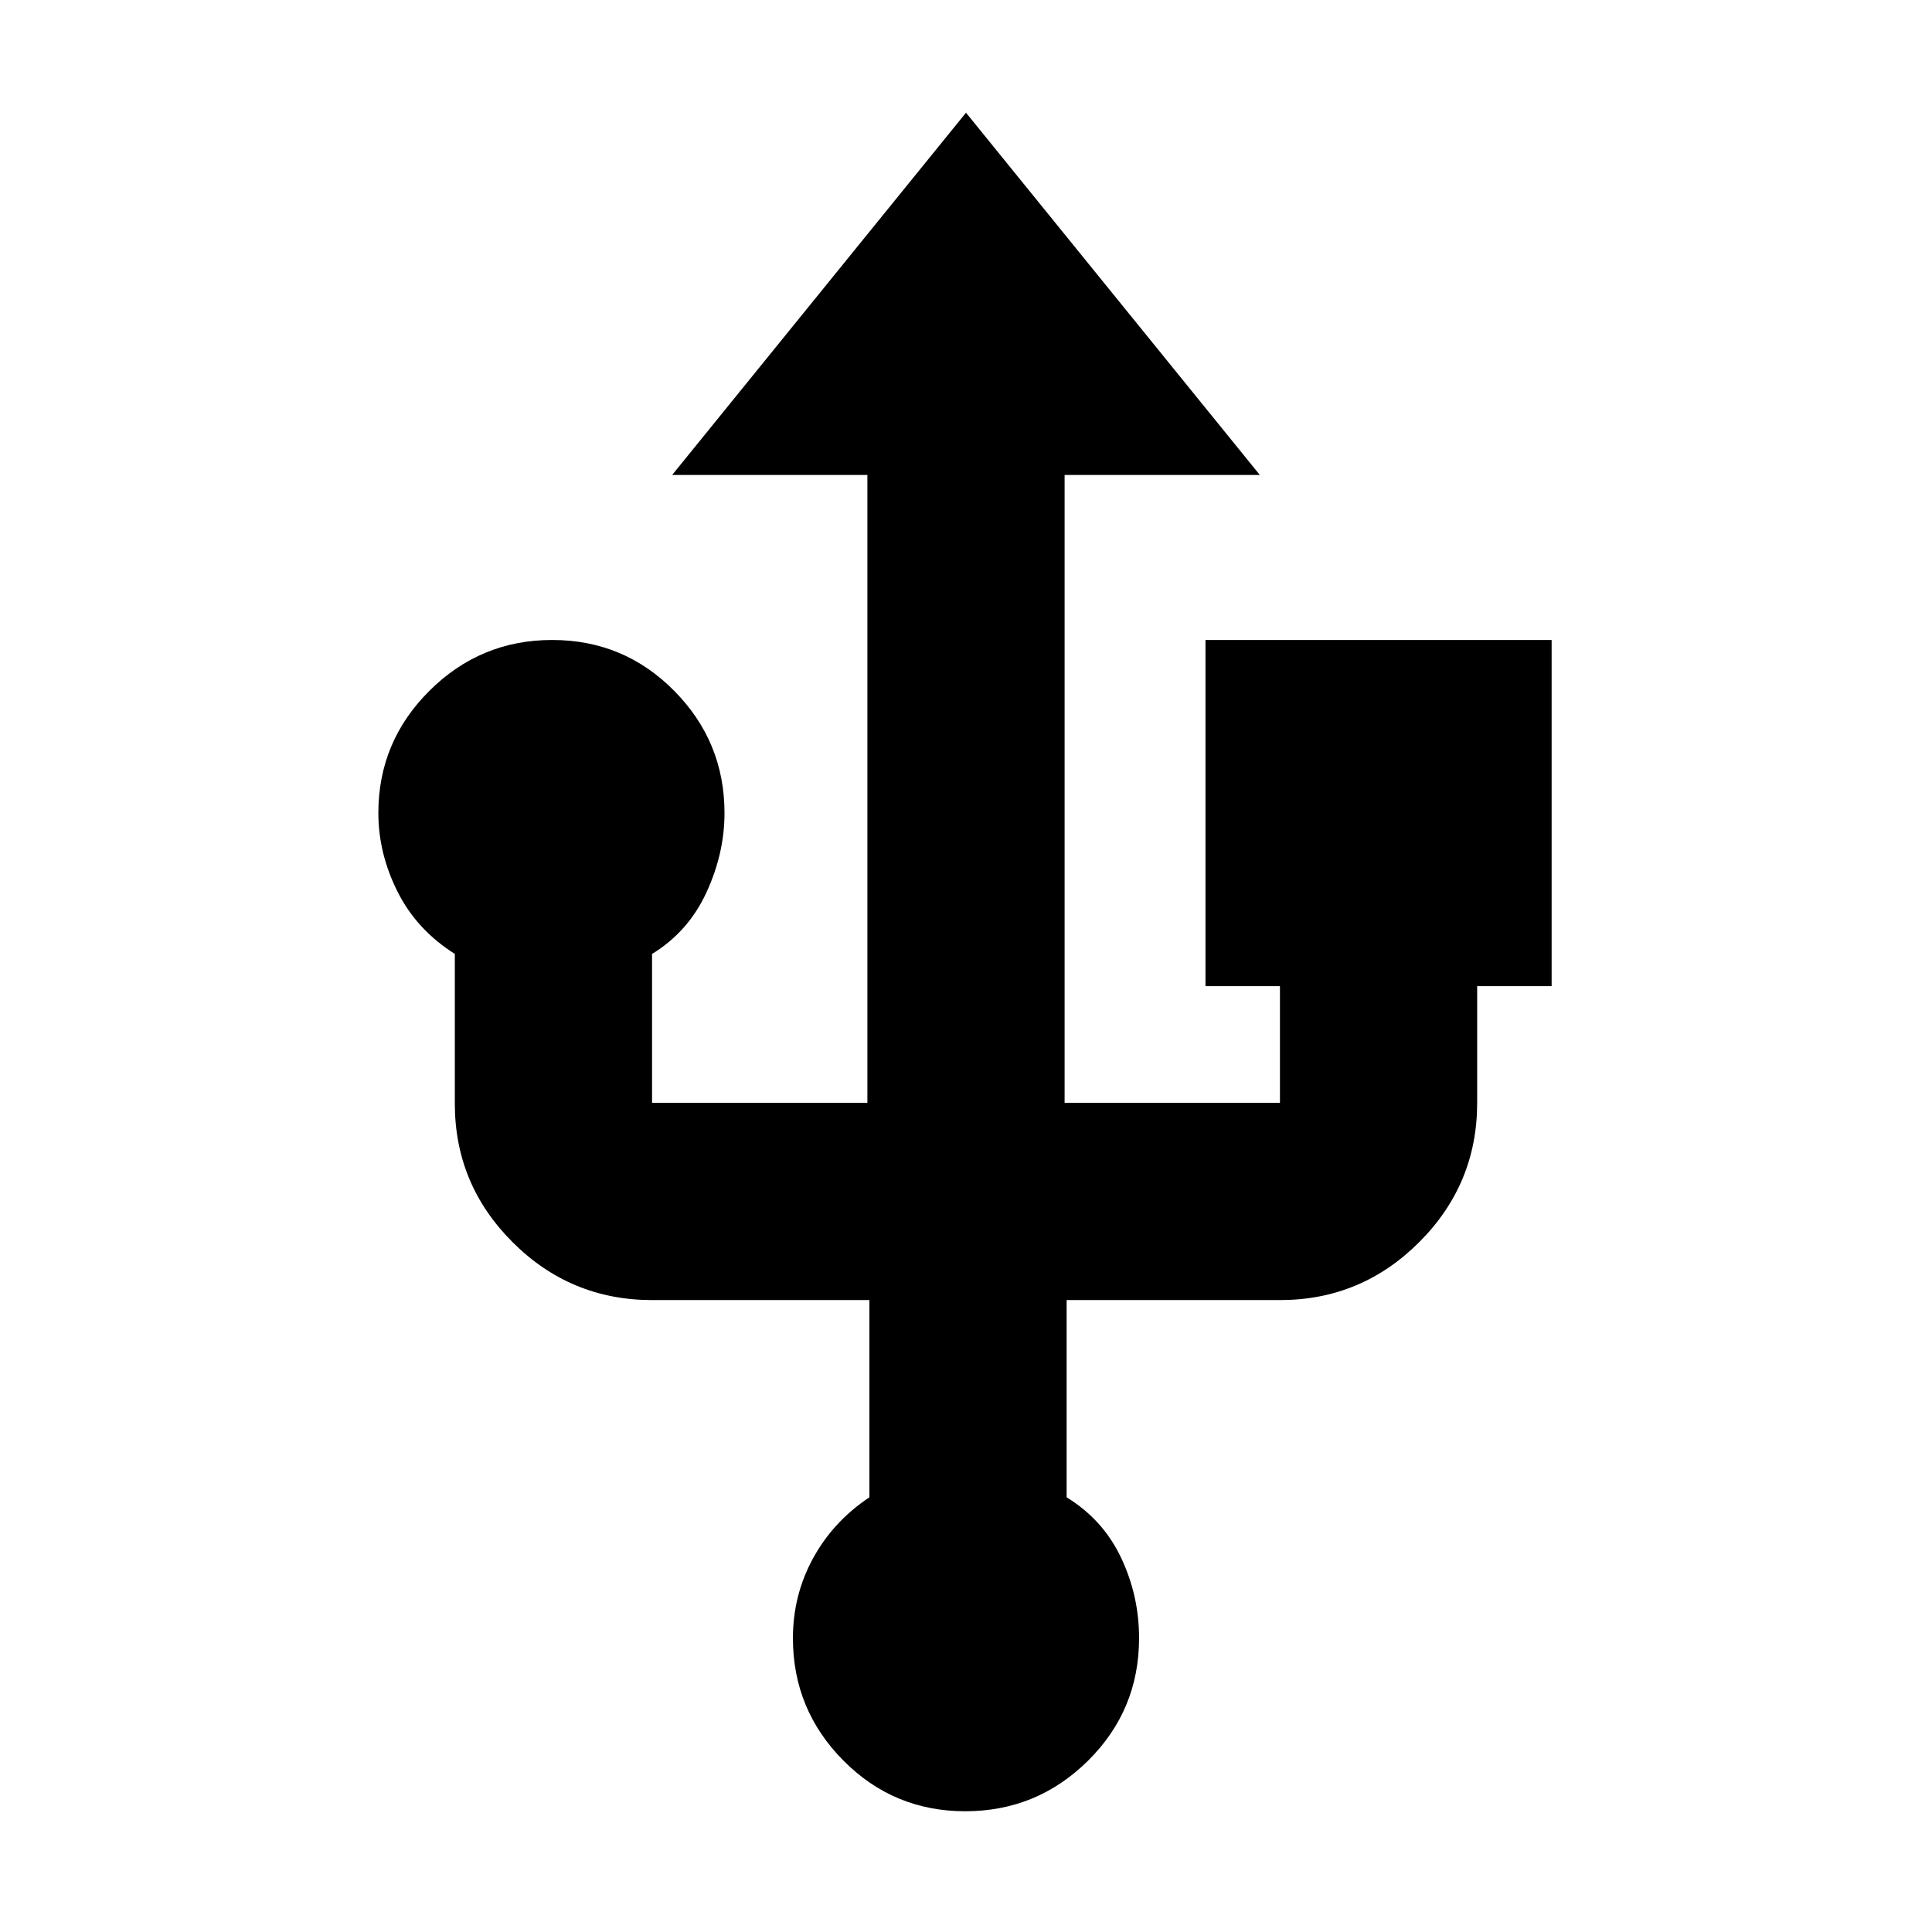<svg xmlns="http://www.w3.org/2000/svg" height="20" viewBox="0 -960 960 960" width="20"><path d="M479.63-60Q444-60 419-85.26q-25-25.27-25-60.74 0-21.37 10-39.68Q414-204 432-216v-98H324q-40.43 0-69.21-28.68Q226-371.36 226-411.63V-486q-19-12-28.5-31t-9.5-39q0-35.48 25.37-60.74 25.37-25.26 61-25.26Q310-642 335-616.74T360-556q0 20-9 39.5T324-486v74h107v-312h-97l146-180 146 180h-97v312h107v-58h-37v-172h172v172h-37v58q0 40.43-28.79 69.21Q676.42-314 636-314H530v98q18.1 11.11 27.05 30 8.95 18.9 8.95 39.94 0 35.84-25.37 60.95t-61 25.11Z"/></svg>